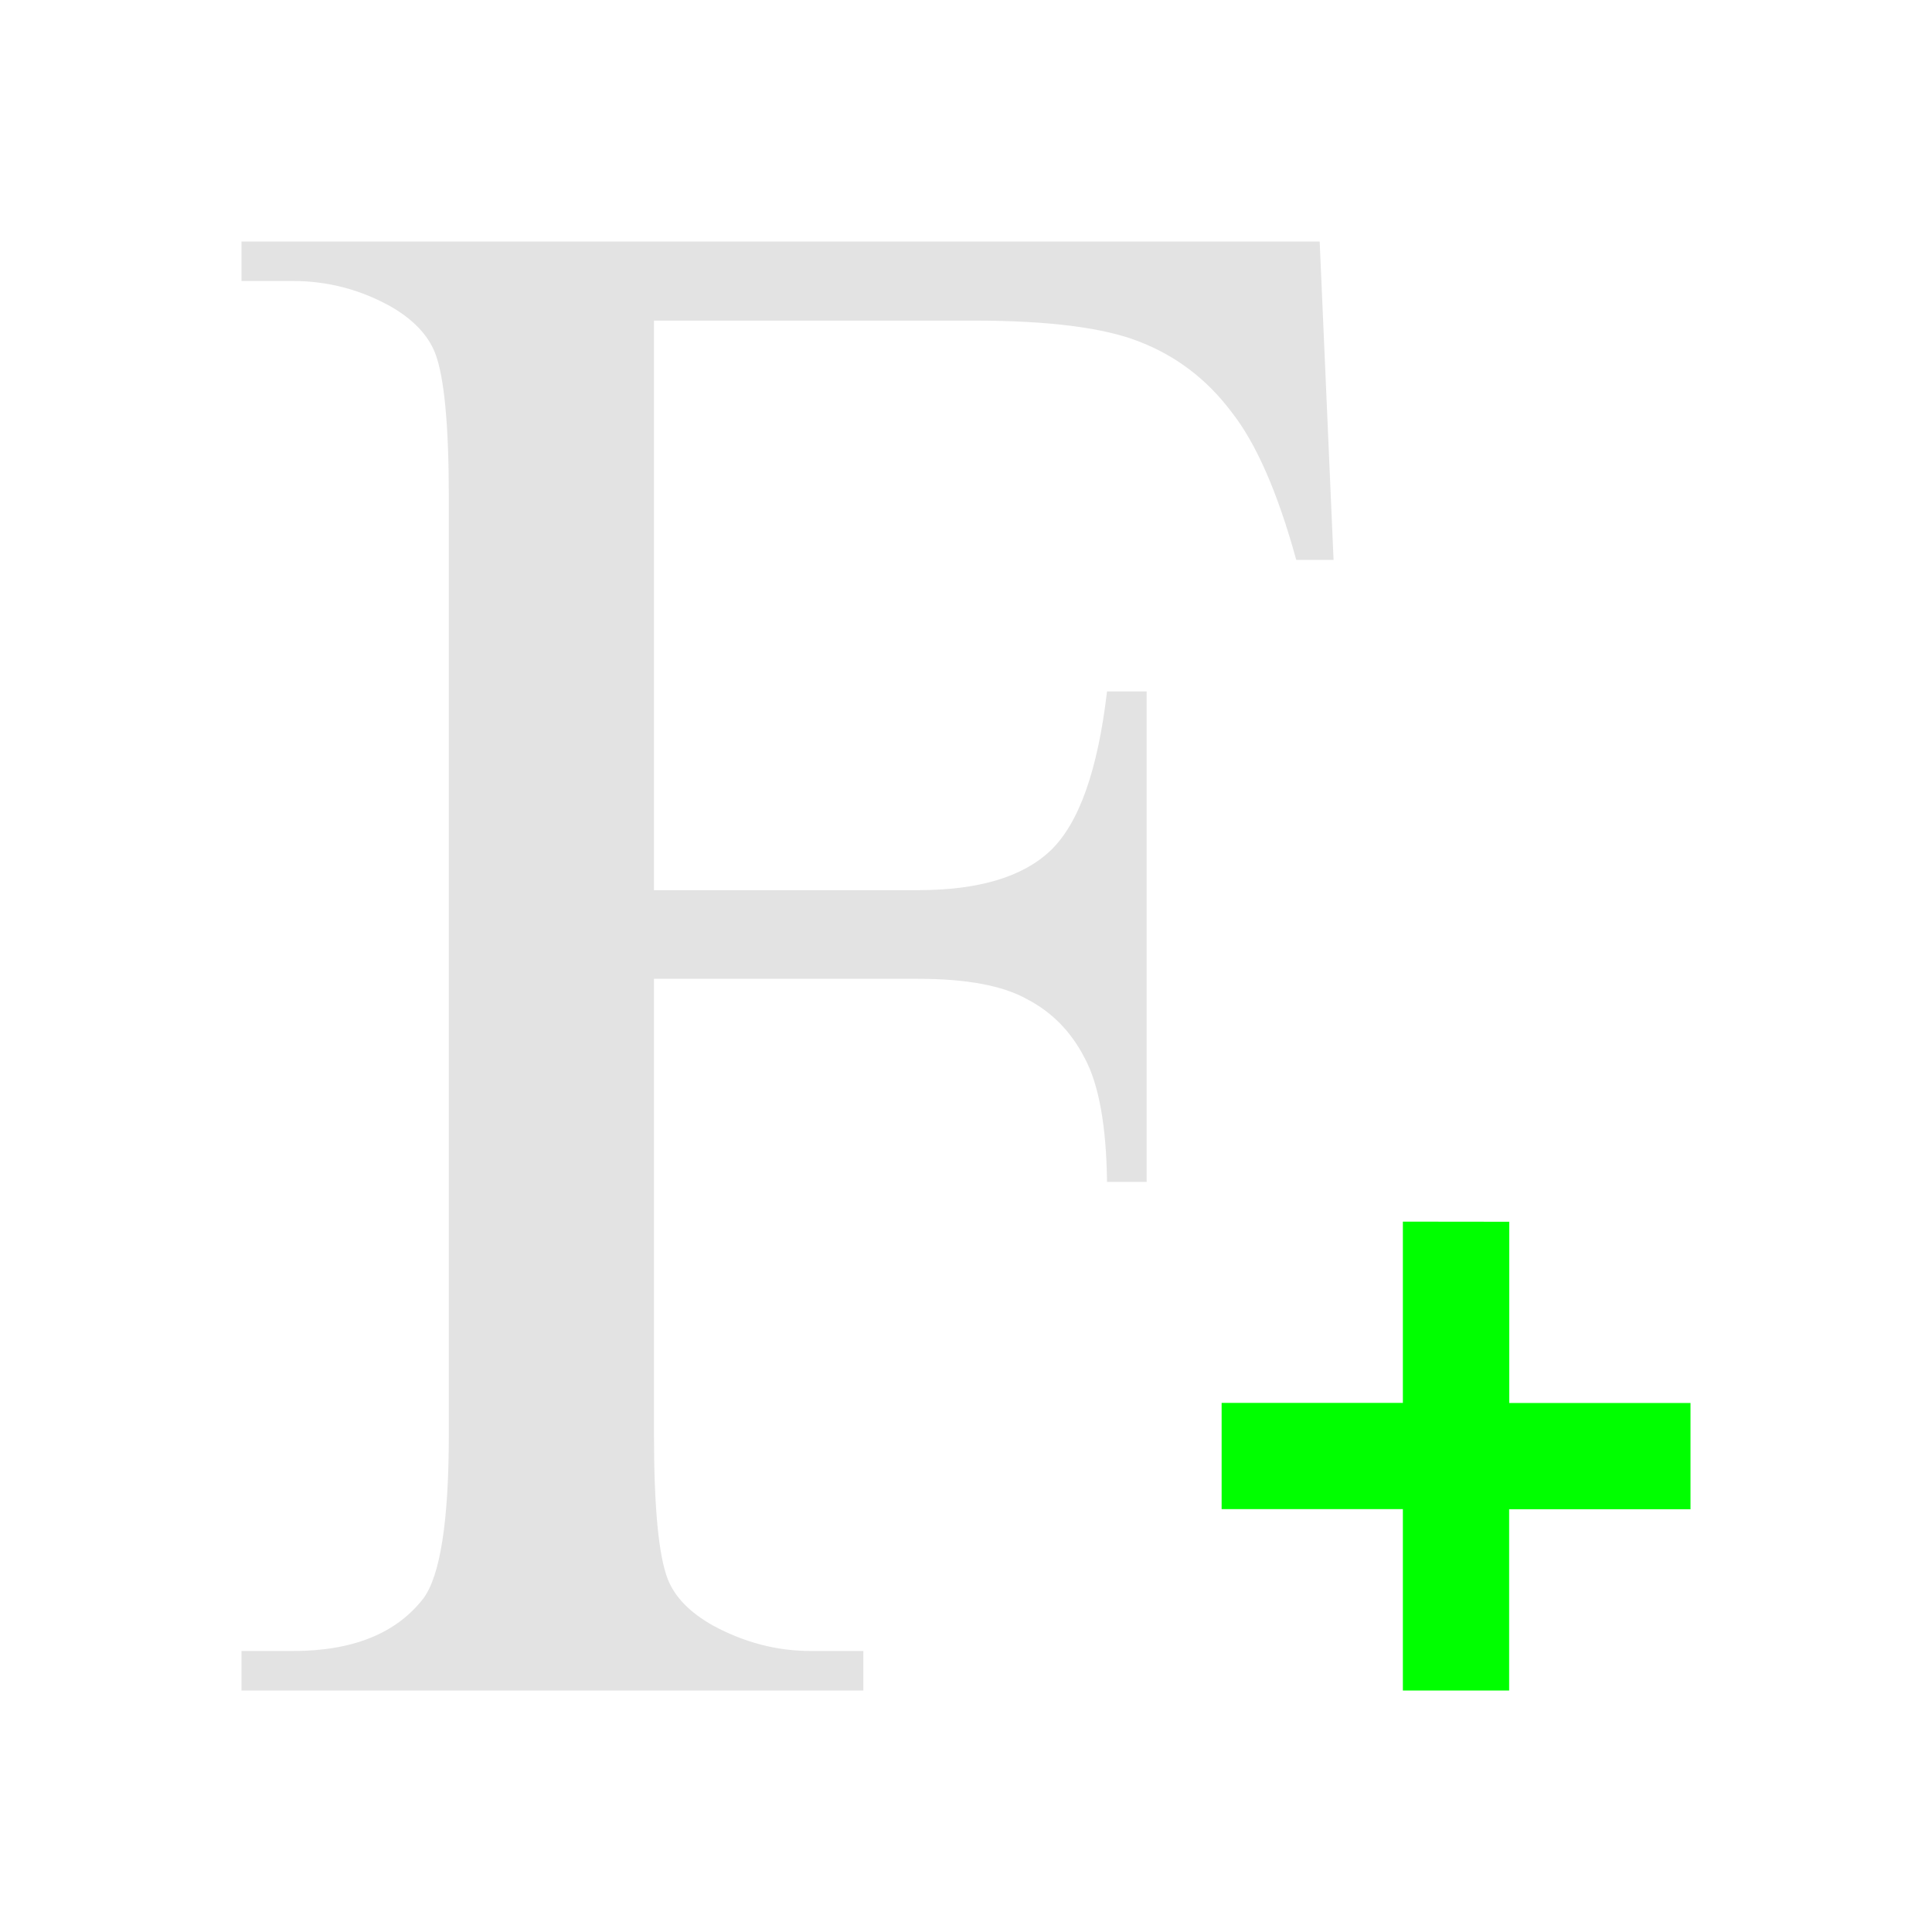 <?xml version="1.0" encoding="UTF-8" standalone="no"?>
<!-- Created with Inkscape (http://www.inkscape.org/) -->

<svg
   xmlns:dc="http://purl.org/dc/elements/1.1/"
   xmlns:cc="http://creativecommons.org/ns#"
   xmlns:rdf="http://www.w3.org/1999/02/22-rdf-syntax-ns#"
   xmlns:svg="http://www.w3.org/2000/svg"
   xmlns="http://www.w3.org/2000/svg"
   xmlns:sodipodi="http://sodipodi.sourceforge.net/DTD/sodipodi-0.dtd"
   xmlns:inkscape="http://www.inkscape.org/namespaces/inkscape"
   width="16"
   height="16"
   viewBox="0 0 16 16"
   version="1.1"
   id="main"
   inkscape:version="0.92+devel (9279f97481, 2017-09-04, custom)"
   sodipodi:docname="list-add-font.svg">
  <defs
     id="ol-defs" />
  <sodipodi:namedview
     id="base"
     pagecolor="#002466"
     bordercolor="#ffffff"
     borderopacity="0.30"
     inkscape:pageopacity="1"
     inkscape:pageshadow="2"
     inkscape:zoom="18.58365"
     inkscape:document-units="px"
     inkscape:current-layer="g829"
     inkscape:document-rotation="0"
     showgrid="false"
     inkscape:showpageshadow="false"
     borderlayer="true"
     inkscape:window-width="1920"
     inkscape:window-height="1025"
     inkscape:window-x="0"
     inkscape:window-y="26"
     inkscape:window-maximized="1"
     units="px"
     inkscape:cx="11.520375"
     inkscape:cy="11.531052" />
  <g
     id="g829"
     inkscape:label="#list-add-font">
    <path
       style="fill:none;stroke:none"
       d="M -5.5000004e-8,-4.9999999e-8 H 16 V 16 H -5.5000004e-8 Z"
       id="boundary"
       inkscape:label="#boundary"
       inkscape:connector-curvature="0" />
    <path
       inkscape:label="#"
       d="m 5.416,2.655 v 4.717 h 2.186 q 0.752,0 1.097,-0.327 Q 9.053,6.708 9.168,5.726 H 9.496 V 9.788 H 9.168 Q 9.159,9.088 8.982,8.761 8.814,8.434 8.504,8.274 8.204,8.106 7.602,8.106 H 5.416 v 3.77 q 0,0.912 0.115,1.204 0.088,0.221 0.372,0.381 0.389,0.212 0.814,0.212 H 7.15 V 14 H 2 v -0.327 h 0.425 q 0.743,0 1.08,-0.434 0.212,-0.283 0.212,-1.363 V 4.124 q 0,-0.912 -0.115,-1.204 Q 3.513,2.699 3.239,2.54 2.858,2.327 2.425,2.327 H 2 V 2 h 8.929 l 0.115,2.637 H 10.735 Q 10.504,3.796 10.195,3.407 9.894,3.009 9.442,2.832 9,2.655 8.062,2.655 Z"
       style="font-style:normal;font-variant:normal;font-weight:normal;font-stretch:normal;font-size:24.165px;font-family:'Times New Roman';-inkscape-font-specification:'Times New Roman, ';opacity:0.6;fill:#d0d0d0;stroke-width:1"
       id="path822"
       inkscape:connector-curvature="0" />
    <path
       inkscape:label="#"
       inkscape:connector-curvature="0"
       id="rect816"
       d="m 11.618,10.117 v 1.501 h -1.501 v 0.88 h 1.501 V 14 h 0.88 V 12.499 H 14 v -0.88 h -1.501 v -1.501 z"
       style="fill:#00ff00;stroke-width:2.633;stroke-linecap:square" />
  </g>
</svg>
